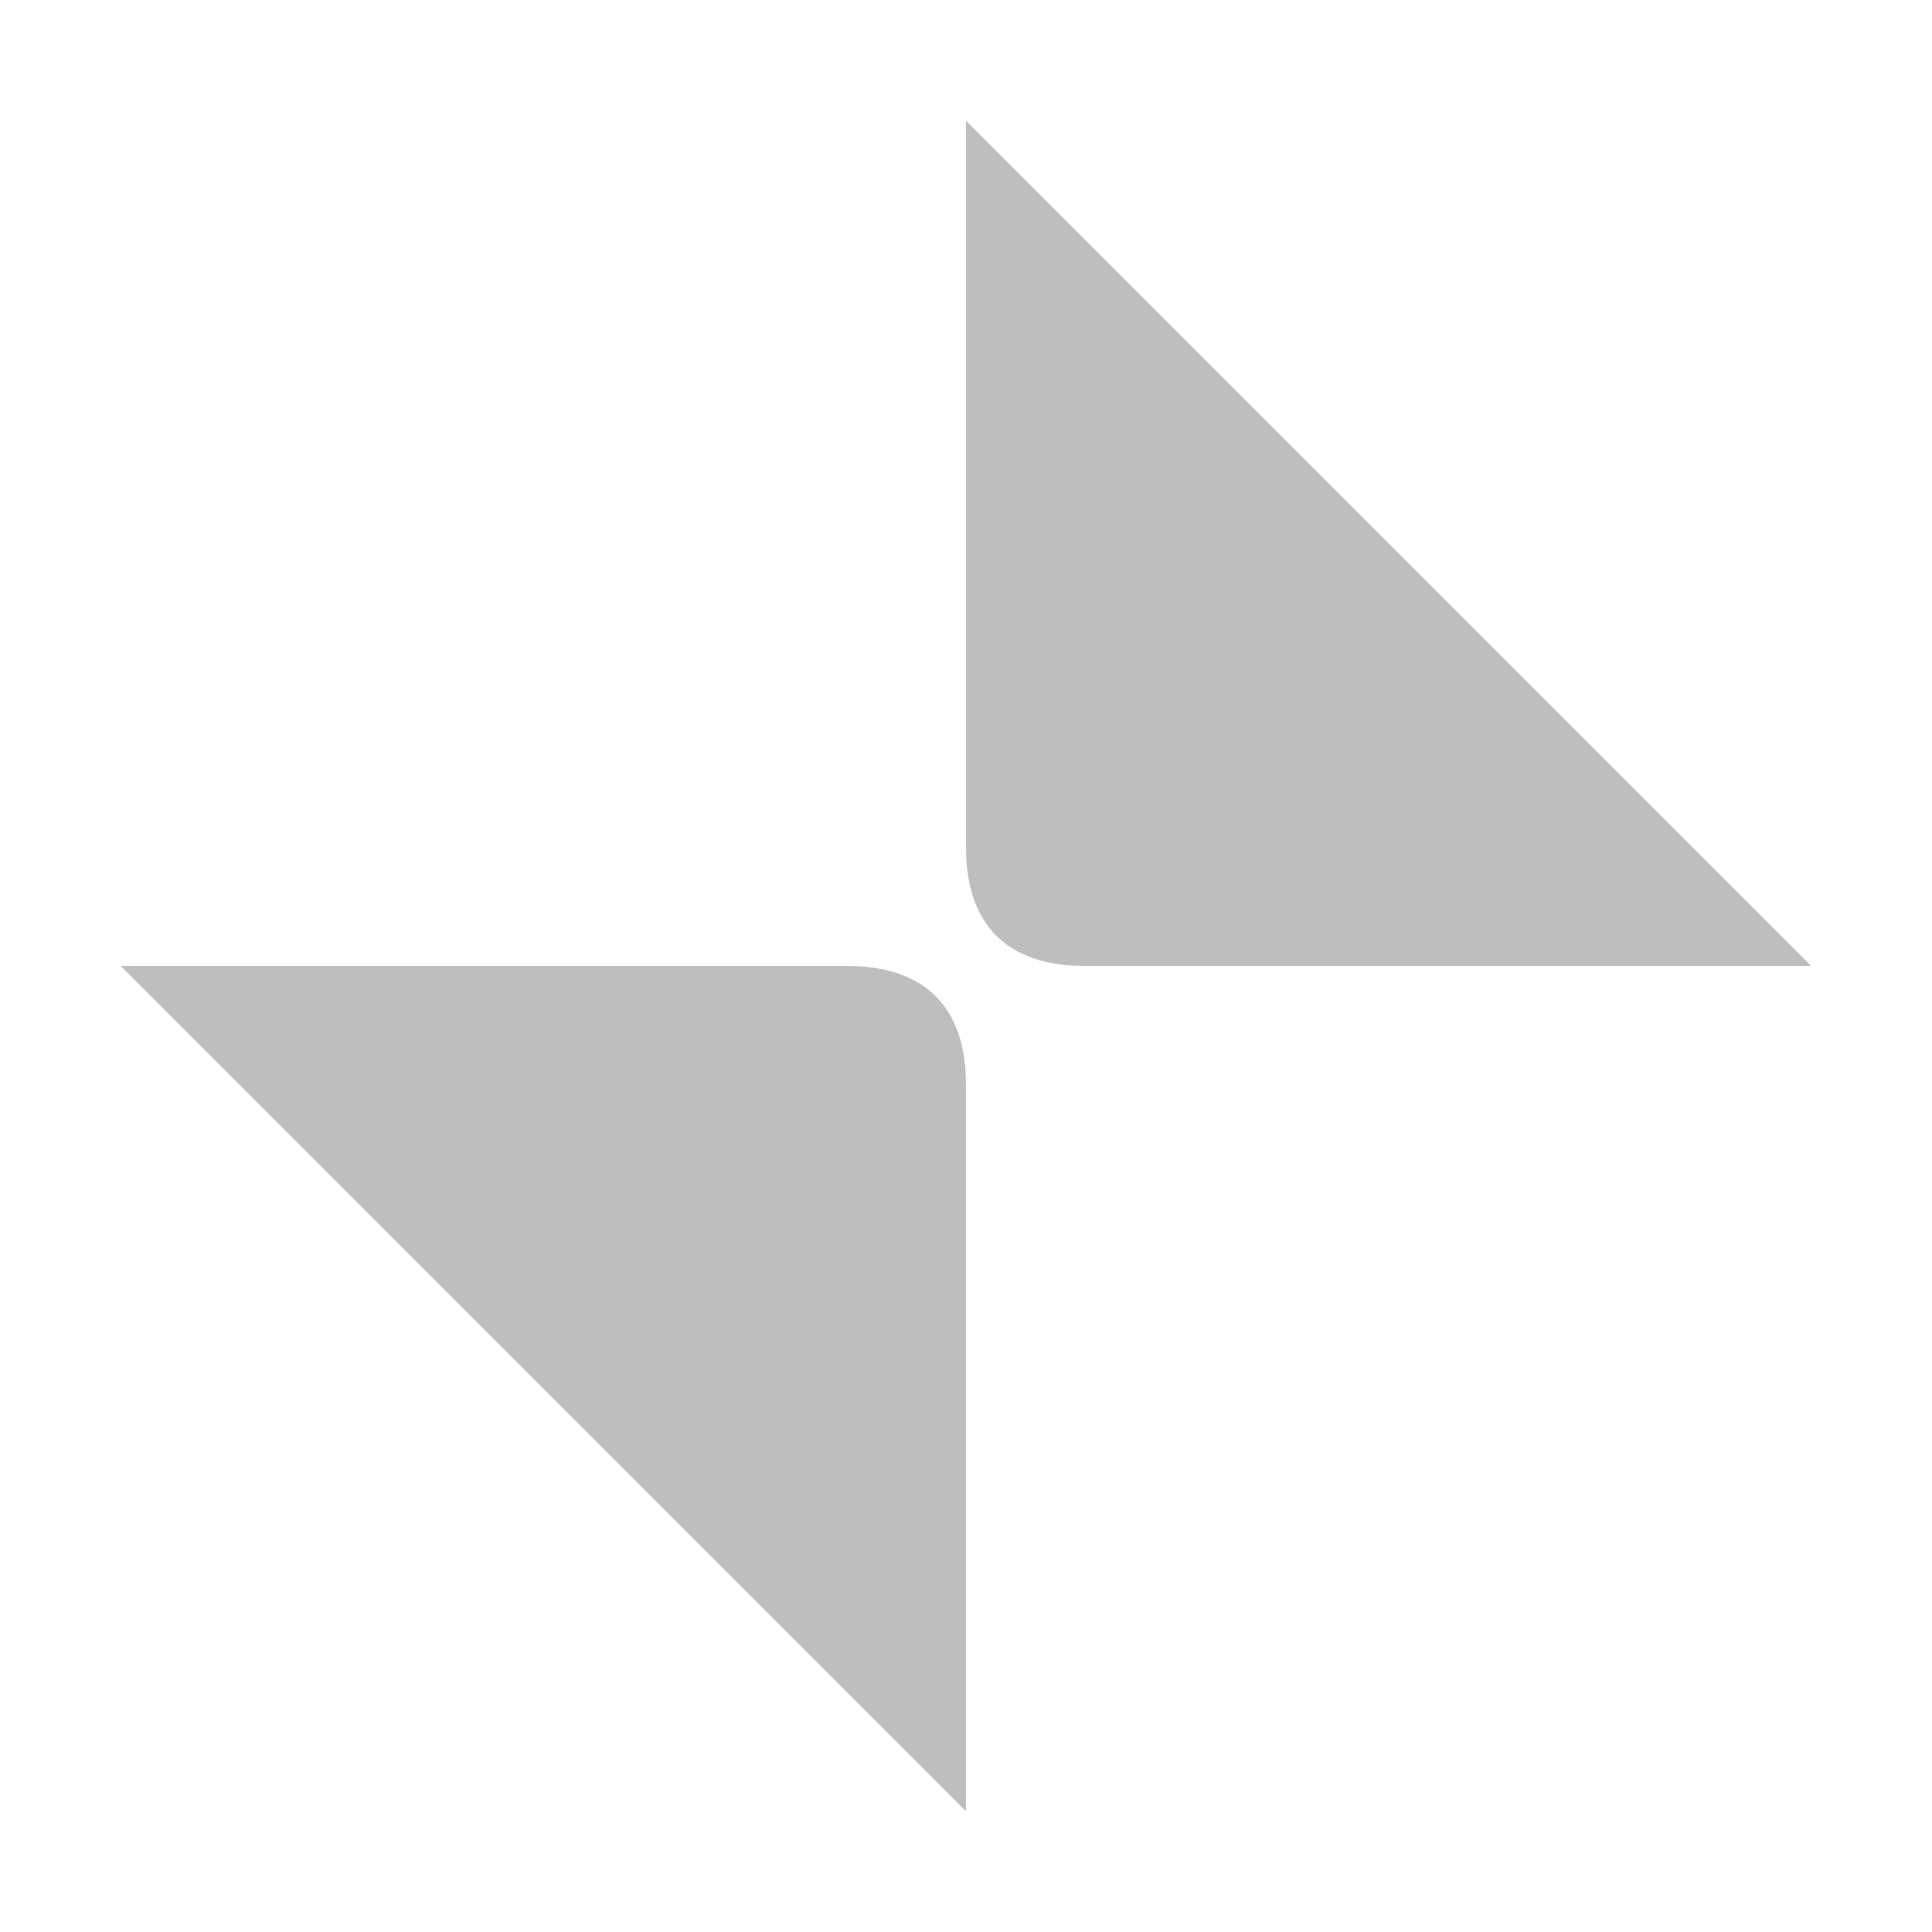 <svg version="1.1" viewBox="0 0 16 16" xmlns="http://www.w3.org/2000/svg">
 <path d="m8 1v6.016c0 0.65 0.348 0.984 0.984 0.984h6.016z" color="#000000" fill="#bebebe" stroke-width=".207"/>
 <path d="m8 15v-6.016c0-0.65-0.348-0.984-0.984-0.984h-6.016z" color="#000000" fill="#bebebe" stroke-width=".207"/>
</svg>

